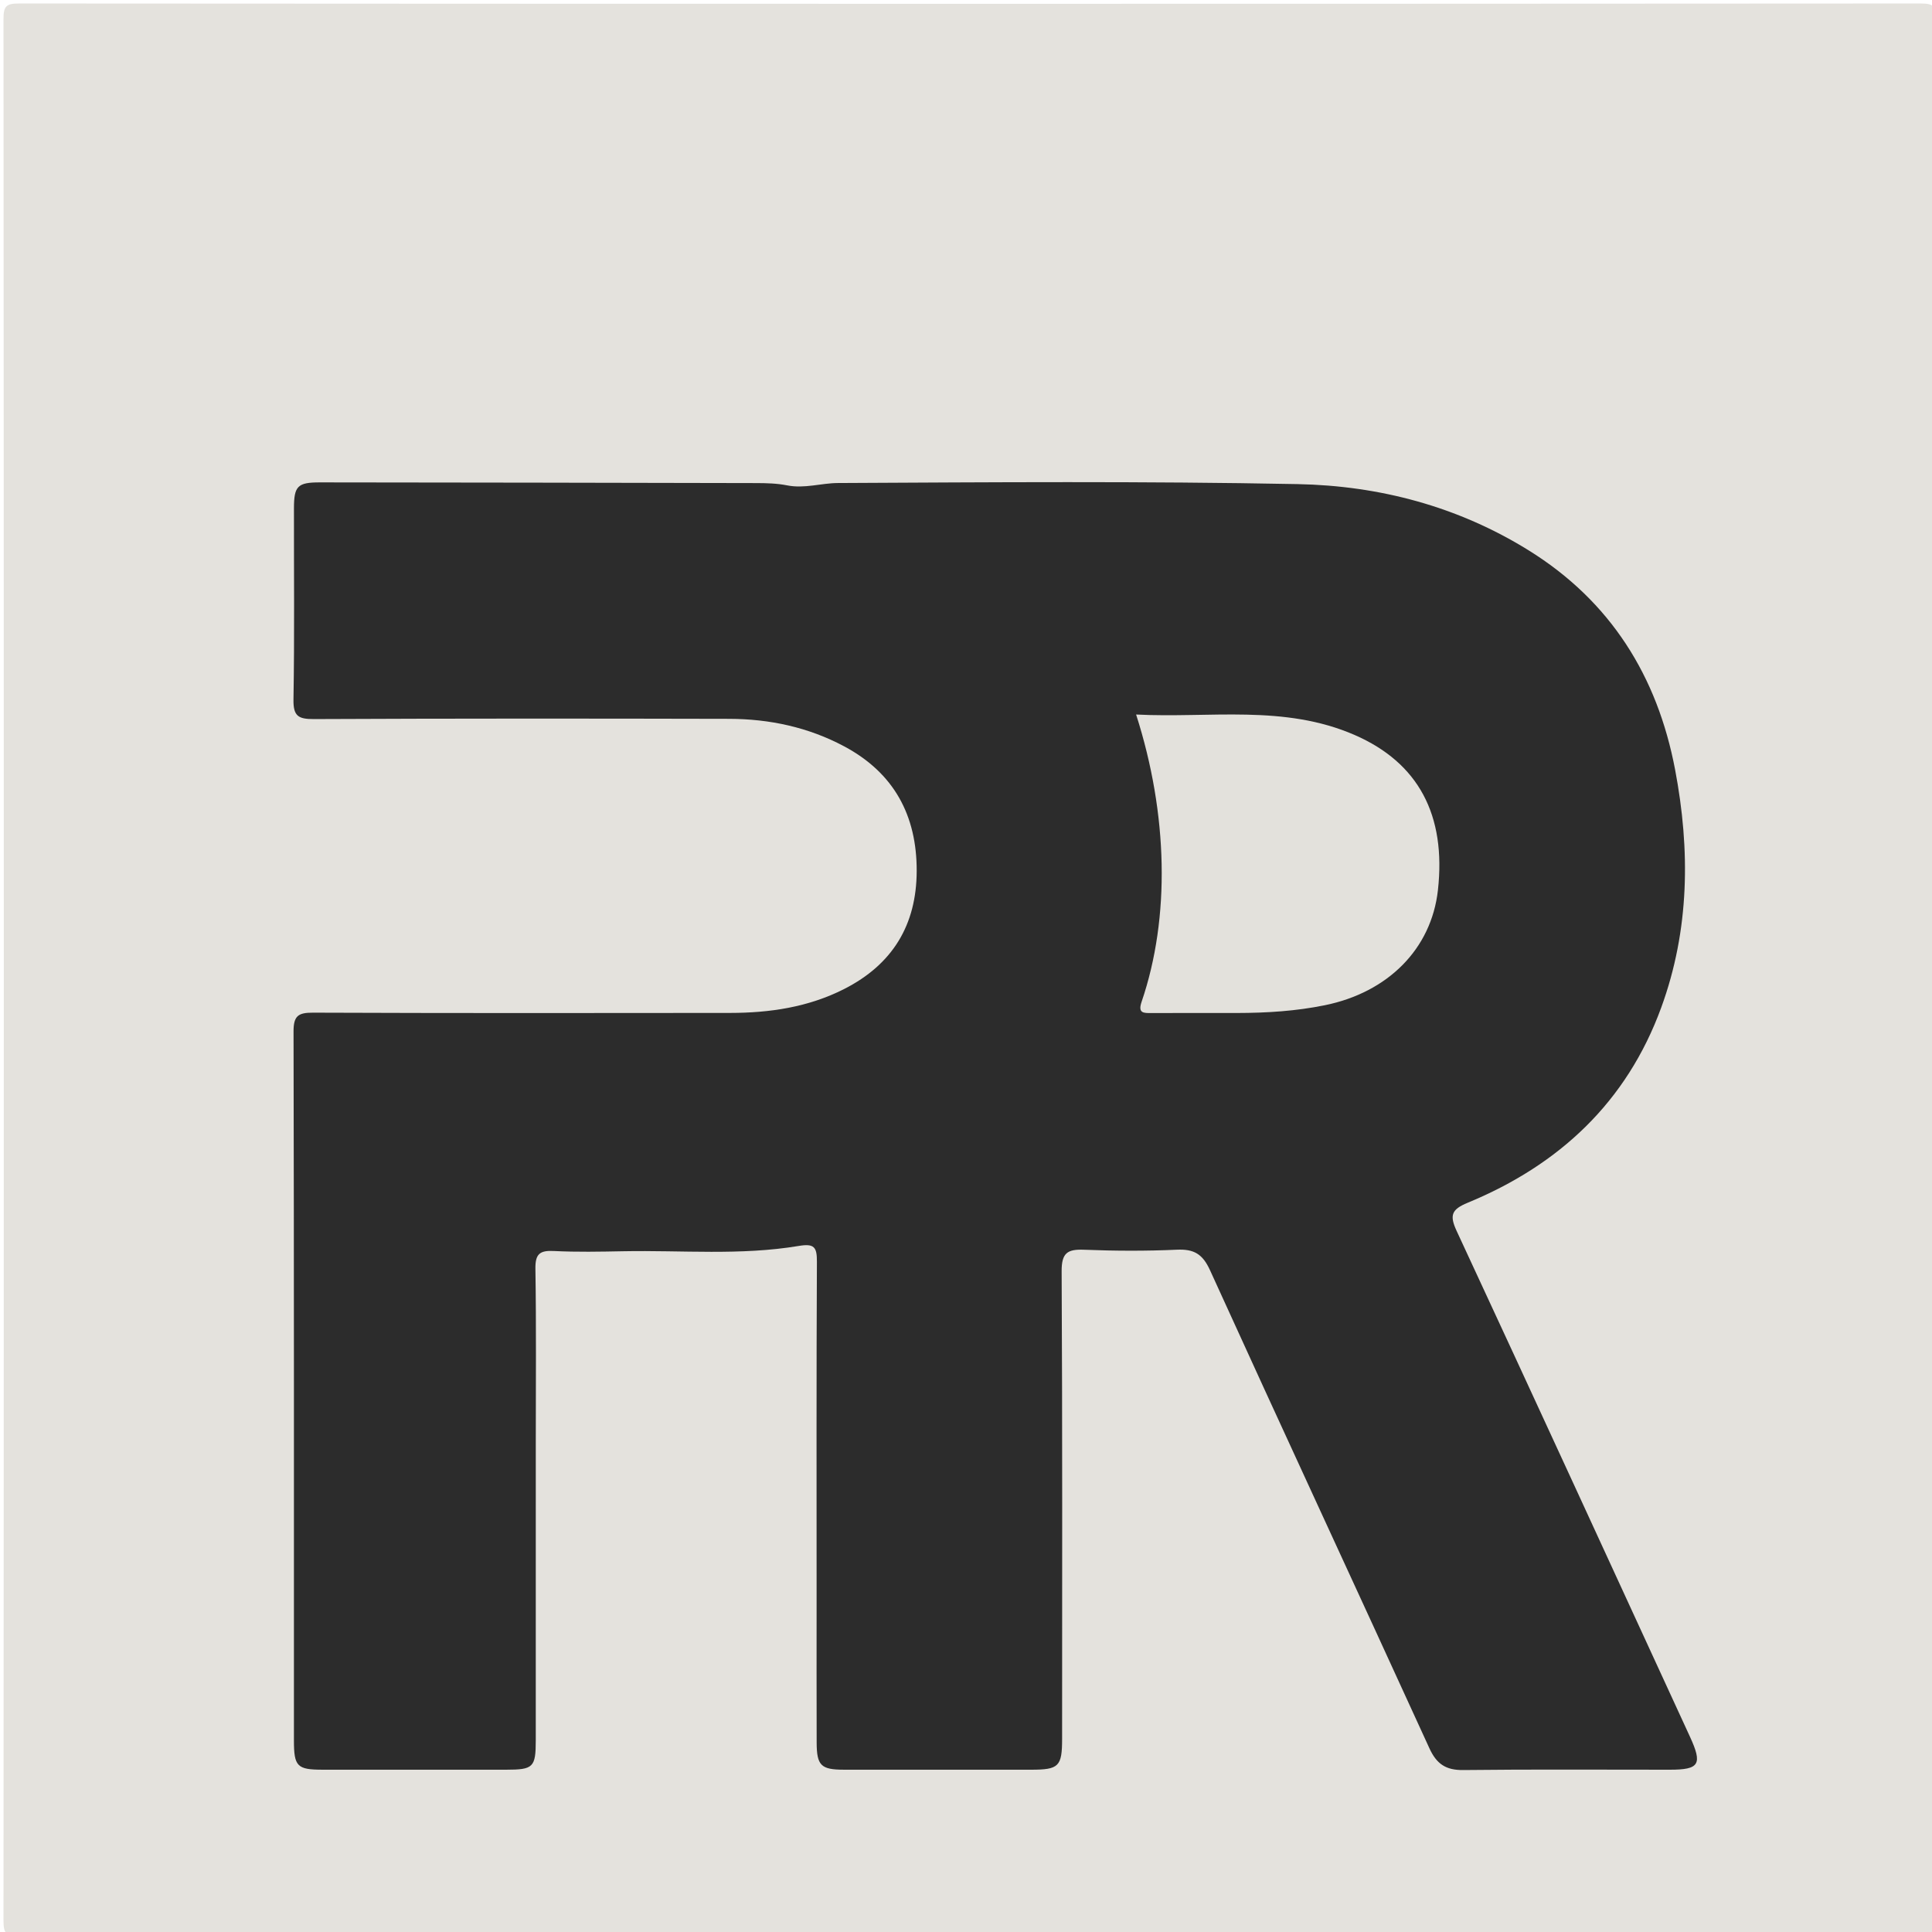 <svg version="1.1" id="Layer_1" xmlns="http://www.w3.org/2000/svg" xmlns:xlink="http://www.w3.org/1999/xlink" x="0px" y="0px"
	 width="100%" viewBox="0 0 500 500" enable-background="new 0 0 500 500" xml:space="preserve">
<path fill="#E4E2DD" opacity="1" stroke="none" 
	d="
M331,501 
	C222,501 113.5,500.979 5,501.095 
	C1.576,501.099 0.903,500.424 0.905,497 
	C1.014,333 1.014,169 0.905,5 
	C0.903,1.577 1.576,0.903 5,0.905 
	C169,1.014 333,1.014 497,0.905 
	C500.423,0.903 501.097,1.575 501.095,5 
	C500.986,169 500.986,333 501.095,497 
	C501.097,500.422 500.426,501.106 497,501.097 
	C441.834,500.96 386.667,501 331,501 
z"/>
<path fill="#2C2C2C" opacity="1" stroke="none" 
	d="
M211.336,414 
	C211.336,384.506 211.271,355.511 211.415,326.518 
	C211.434,322.719 210.705,321.779 206.715,322.447 
	C191.673,324.965 176.458,323.529 161.316,323.82 
	C155.319,323.935 149.308,324.059 143.324,323.758 
	C139.662,323.573 138.503,324.54 138.564,328.384 
	C138.803,343.377 138.661,358.376 138.661,373.373 
	C138.661,399.035 138.668,424.696 138.657,450.358 
	C138.654,457.402 138.034,457.998 130.947,458 
	C115.117,458.005 99.287,458.009 83.457,457.998 
	C76.892,457.993 76.069,457.152 76.068,450.427 
	C76.063,389.272 76.109,328.118 75.968,266.965 
	C75.959,262.901 77.171,262.063 80.992,262.078 
	C116.984,262.218 152.977,262.187 188.97,262.144 
	C199.215,262.132 209.193,260.669 218.474,255.952 
	C230.957,249.608 237.195,239.421 237.24,225.444 
	C237.287,211.042 231.361,200.044 218.5,193.168 
	C209.211,188.202 199.153,186.059 188.702,186.034 
	C152.877,185.95 117.05,185.933 81.225,186.097 
	C77.2,186.115 75.877,185.333 75.951,181.017 
	C76.234,164.526 76.049,148.026 76.075,131.529 
	C76.084,125.789 77.019,124.837 82.775,124.842 
	C120.432,124.877 158.09,124.932 195.747,125.022 
	C198.405,125.028 201.115,125.098 203.707,125.614 
	C208.199,126.507 212.522,125.028 216.847,125.006 
	C256.502,124.801 296.169,124.512 335.812,125.286 
	C356.988,125.7 377.303,131.065 395.59,142.413 
	C416.802,155.576 428.922,174.98 433.514,199.182 
	C437.453,219.944 437.274,240.628 429.928,260.746 
	C420.994,285.212 403.551,301.478 379.827,311.275 
	C375.665,312.994 375.079,314.488 376.984,318.587 
	C397.228,362.148 417.265,405.806 437.35,449.441 
	C440.651,456.611 439.802,457.998 432.167,458 
	C414.338,458.005 396.507,457.88 378.679,458.087 
	C374.183,458.139 371.789,456.522 369.927,452.45 
	C351.061,411.187 331.946,370.037 313.155,328.74 
	C311.235,324.521 308.993,323.222 304.573,323.422 
	C296.591,323.783 288.572,323.753 280.586,323.432 
	C276.228,323.257 274.725,324.244 274.751,329.032 
	C274.969,369.356 274.877,409.682 274.872,450.007 
	C274.871,457.171 274.032,457.998 266.839,458 
	C250.675,458.005 234.512,458.013 218.349,457.996 
	C212.477,457.99 211.371,456.911 211.351,450.994 
	C211.31,438.829 211.337,426.665 211.336,414 
z"/>
<path fill="#E3E1DC" opacity="1" stroke="none" 
	d="
M319.995,262.163 
	C312.335,262.163 305.173,262.139 298.012,262.178 
	C295.927,262.189 294.428,262.241 295.452,259.241 
	C302.88,237.492 302.305,210.711 294.023,184.917 
	C313.151,185.896 332.341,182.253 350.612,190.227 
	C367.043,197.398 374.308,210.894 372.131,230.384 
	C370.432,245.6 359.185,256.844 342.818,260.163 
	C335.418,261.664 327.993,262.149 319.995,262.163 
z"/>
</svg>